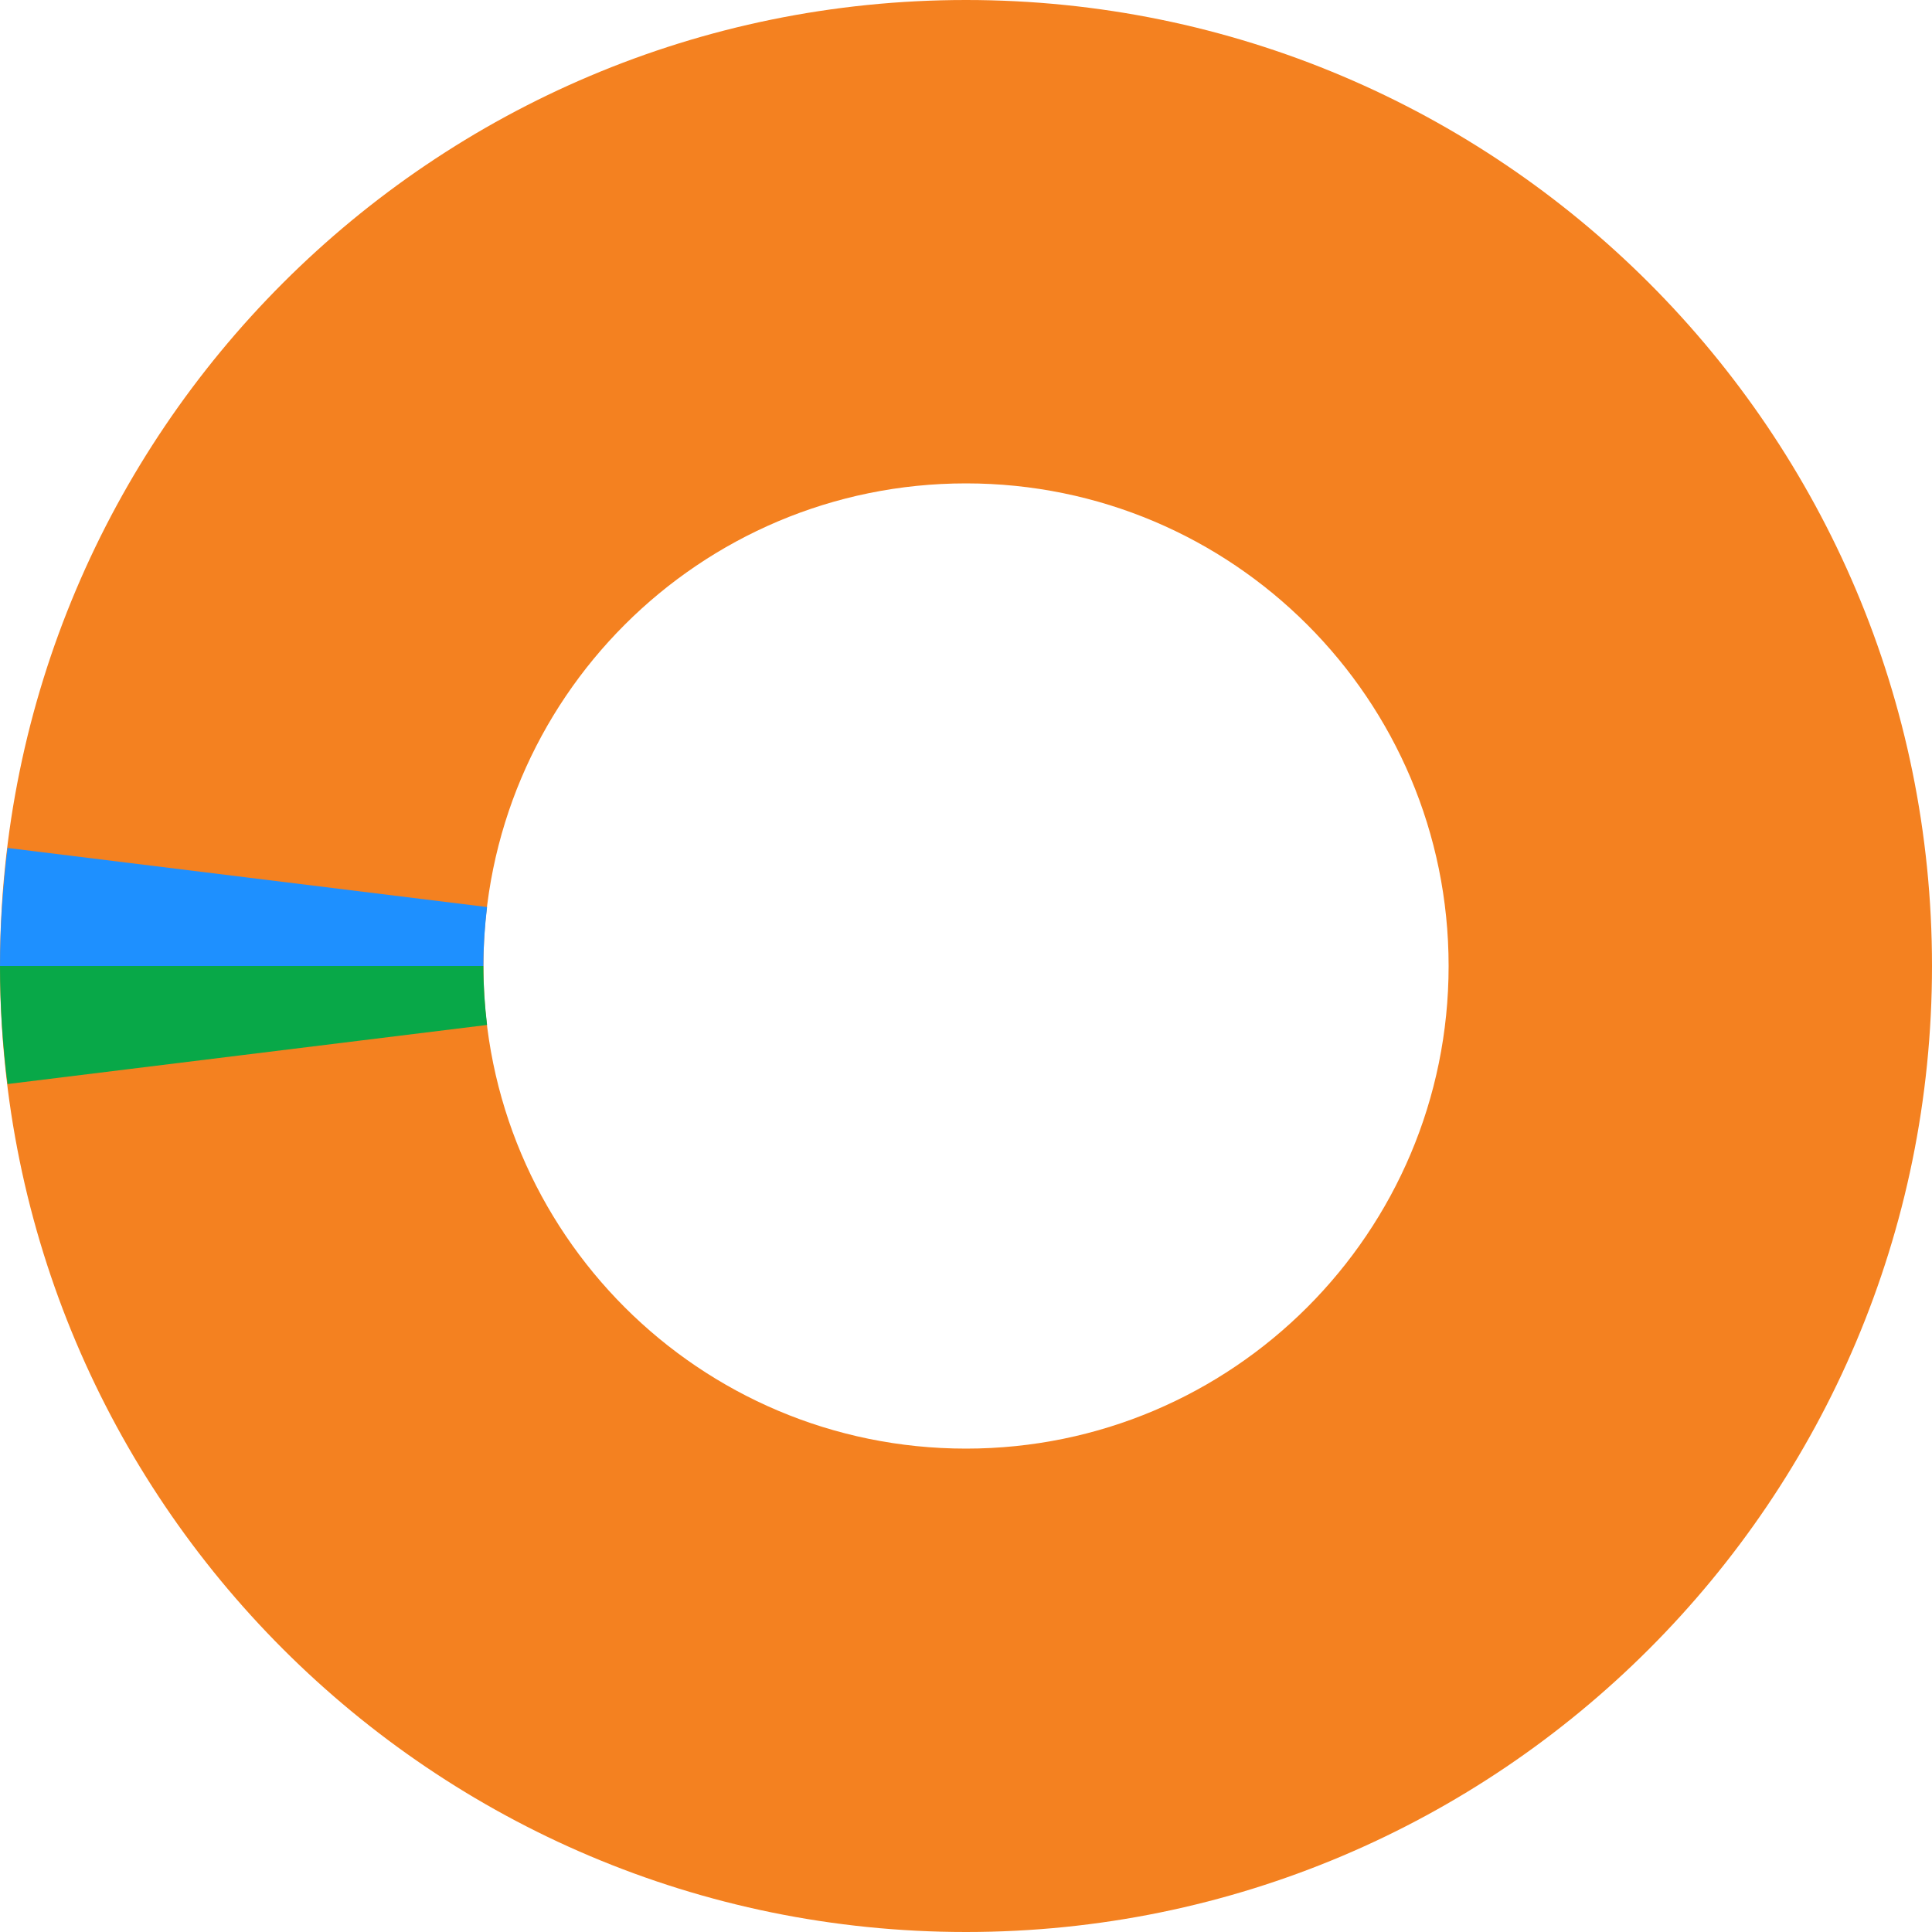<?xml version="1.0" encoding="UTF-8"?><svg id="a" xmlns="http://www.w3.org/2000/svg" viewBox="0 0 100 100"><defs><style>.b{fill:#08a848;}.c{fill:#f48120;}.d{fill:#1e90ff;}</style></defs><path class="c" d="M0,50C0,77.61,22.39,100,50,100s50-22.39,50-50S77.61,0,50,0,0,22.39,0,50Zm74.98,0c0,13.79-11.18,24.98-24.98,24.98s-24.98-11.18-24.98-24.98,11.18-24.98,24.98-24.98,24.98,11.18,24.98,24.98Z"/><path class="d" d="M25.22,46.95L.39,43.89c-.24,2.01-.39,4.04-.39,6.11H25.02c0-1.03,.07-2.05,.19-3.05Z"/><path class="b" d="M25.22,53.05L.39,56.11C.14,54.11,0,52.07,0,50H25.02c0,1.03,.07,2.05,.19,3.05Z"/></svg>